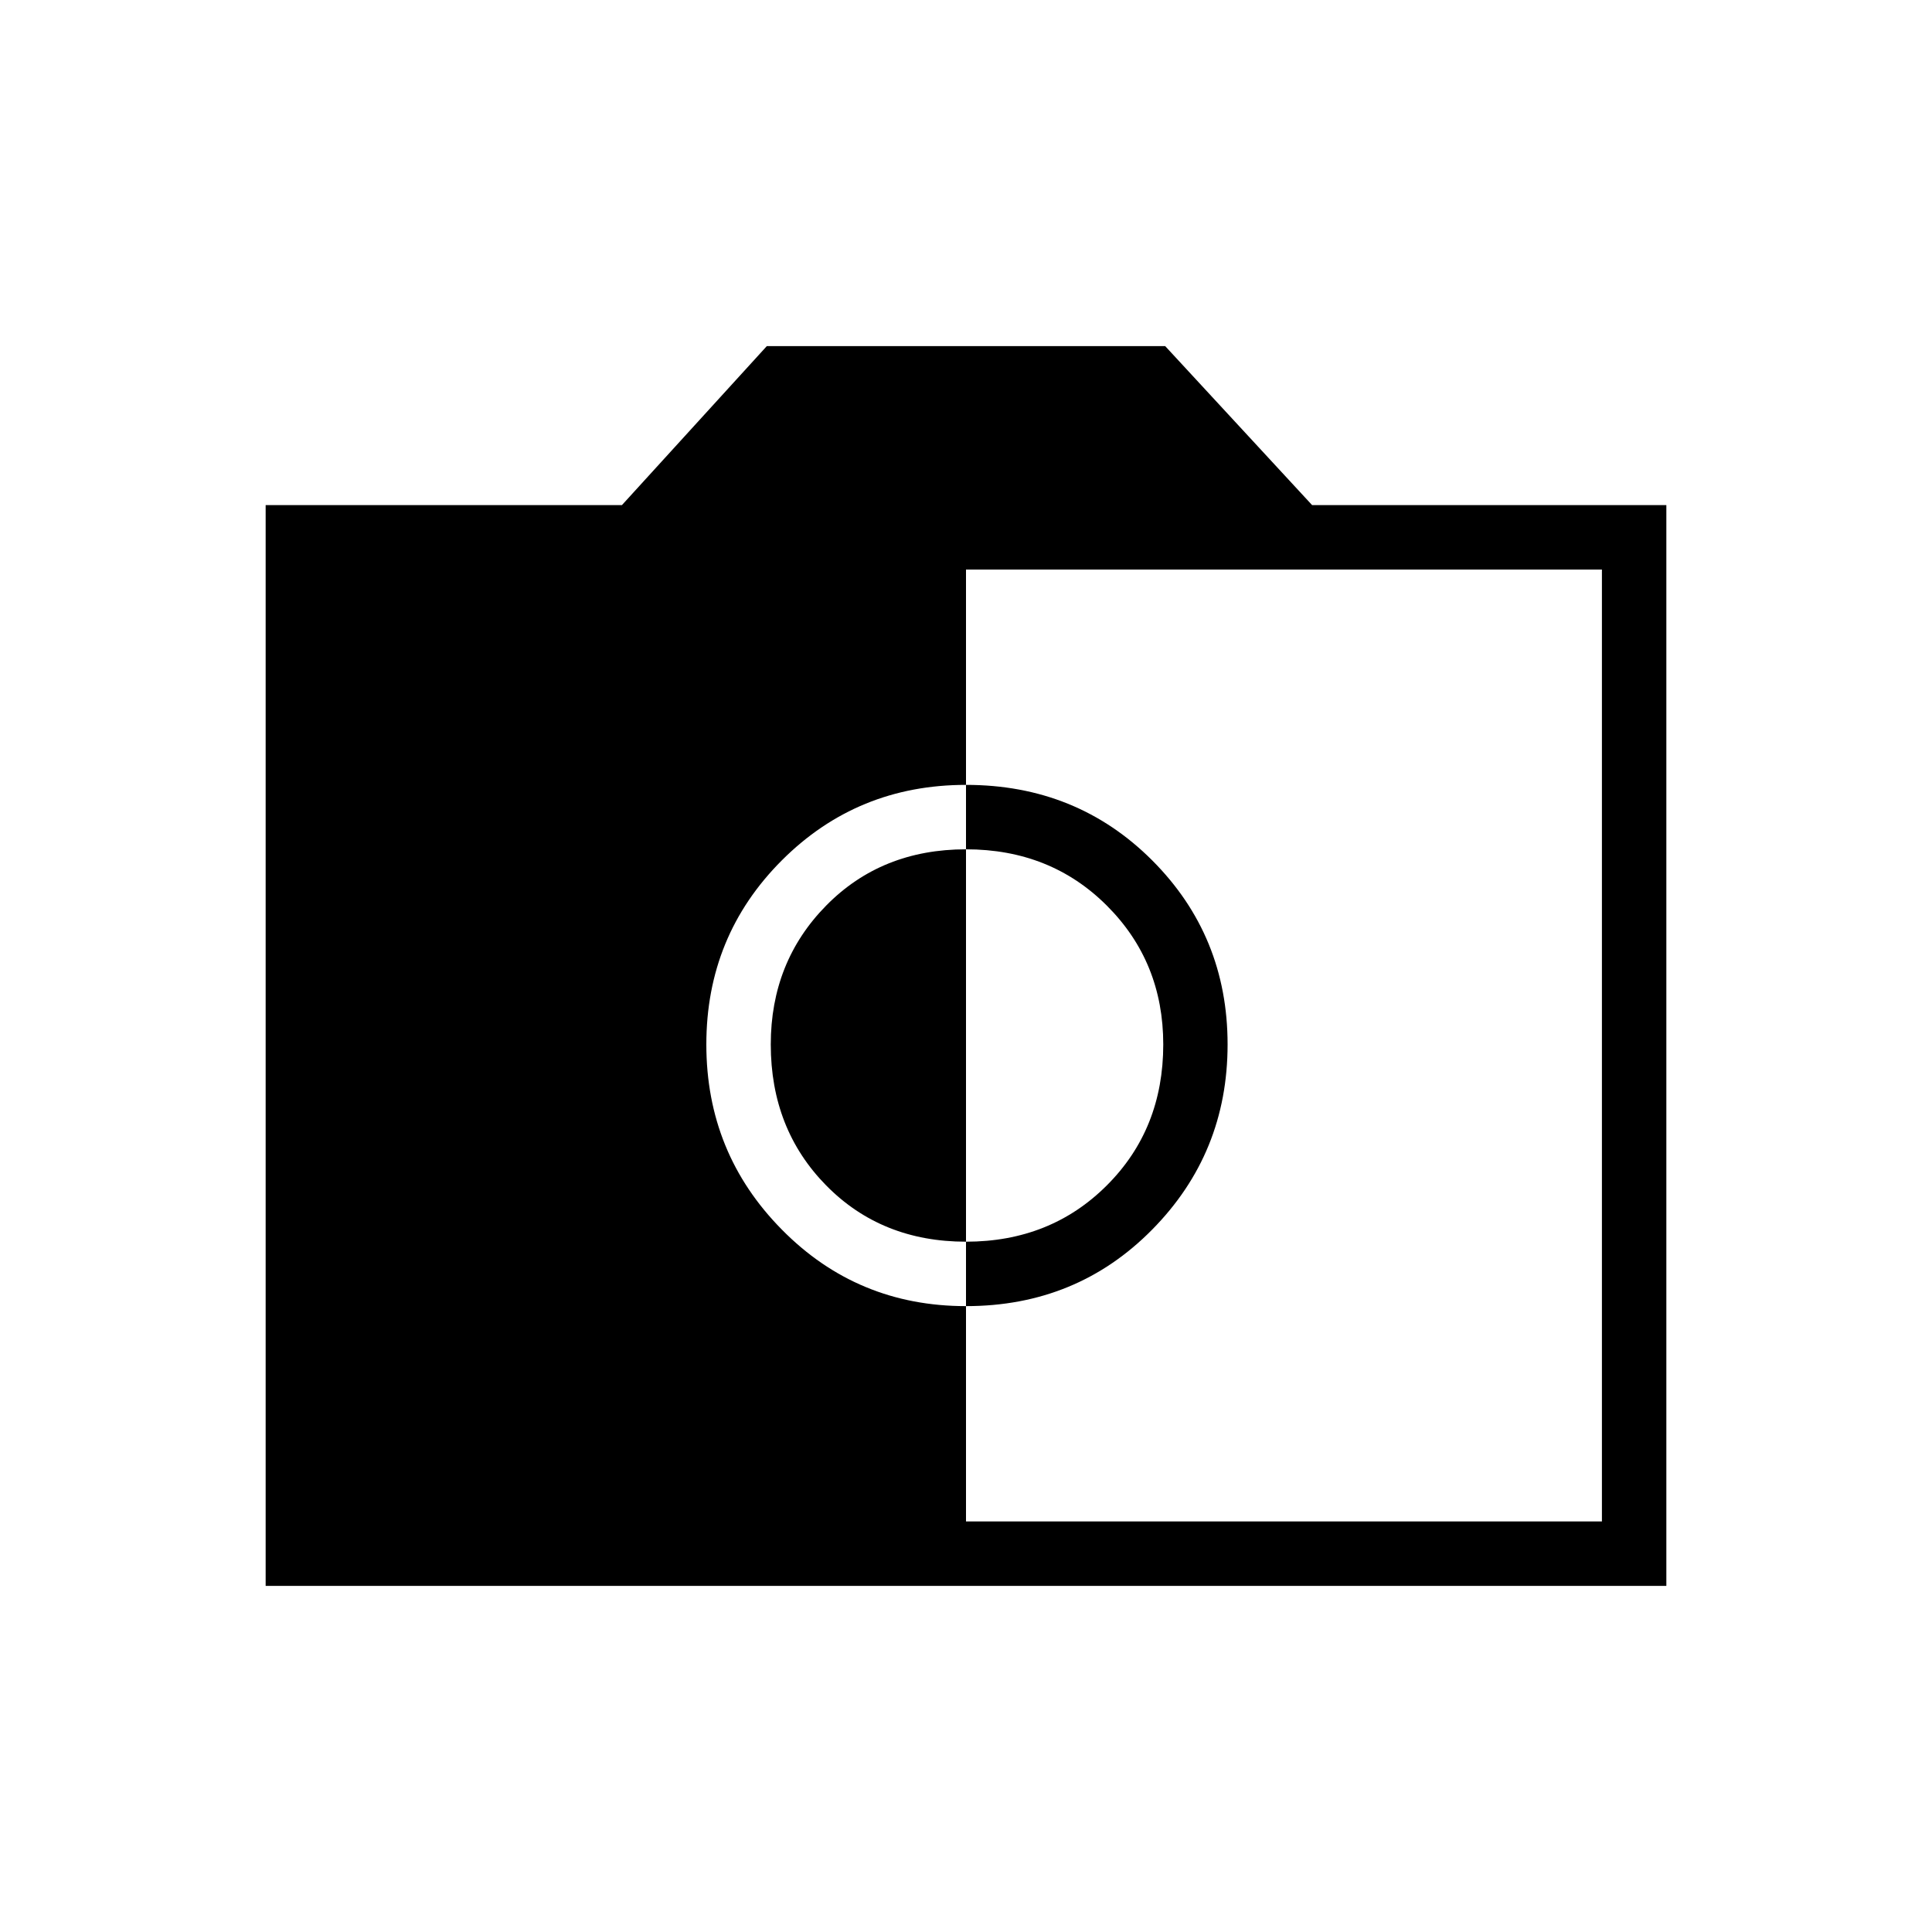 <svg xmlns="http://www.w3.org/2000/svg" height="20" width="20"><path d="M10 15.75h6.583V5.896H10v2.229q-1.125 0-1.906.781-.782.782-.782 1.906 0 1.126.782 1.917.781.792 1.906.792Zm0-2.229v-.667q.875 0 1.458-.583.584-.583.584-1.459 0-.854-.584-1.437-.583-.583-1.458-.583v-.667q1.146 0 1.927.781.781.782.781 1.906 0 1.126-.781 1.917-.781.792-1.927.792Zm0-.667q-.875 0-1.448-.583t-.573-1.459q0-.854.573-1.437.573-.583 1.448-.583Zm-7.25 3.563V5.229h3.688l1.5-1.646h4.124l1.521 1.646h3.667v11.188Z"/></svg>